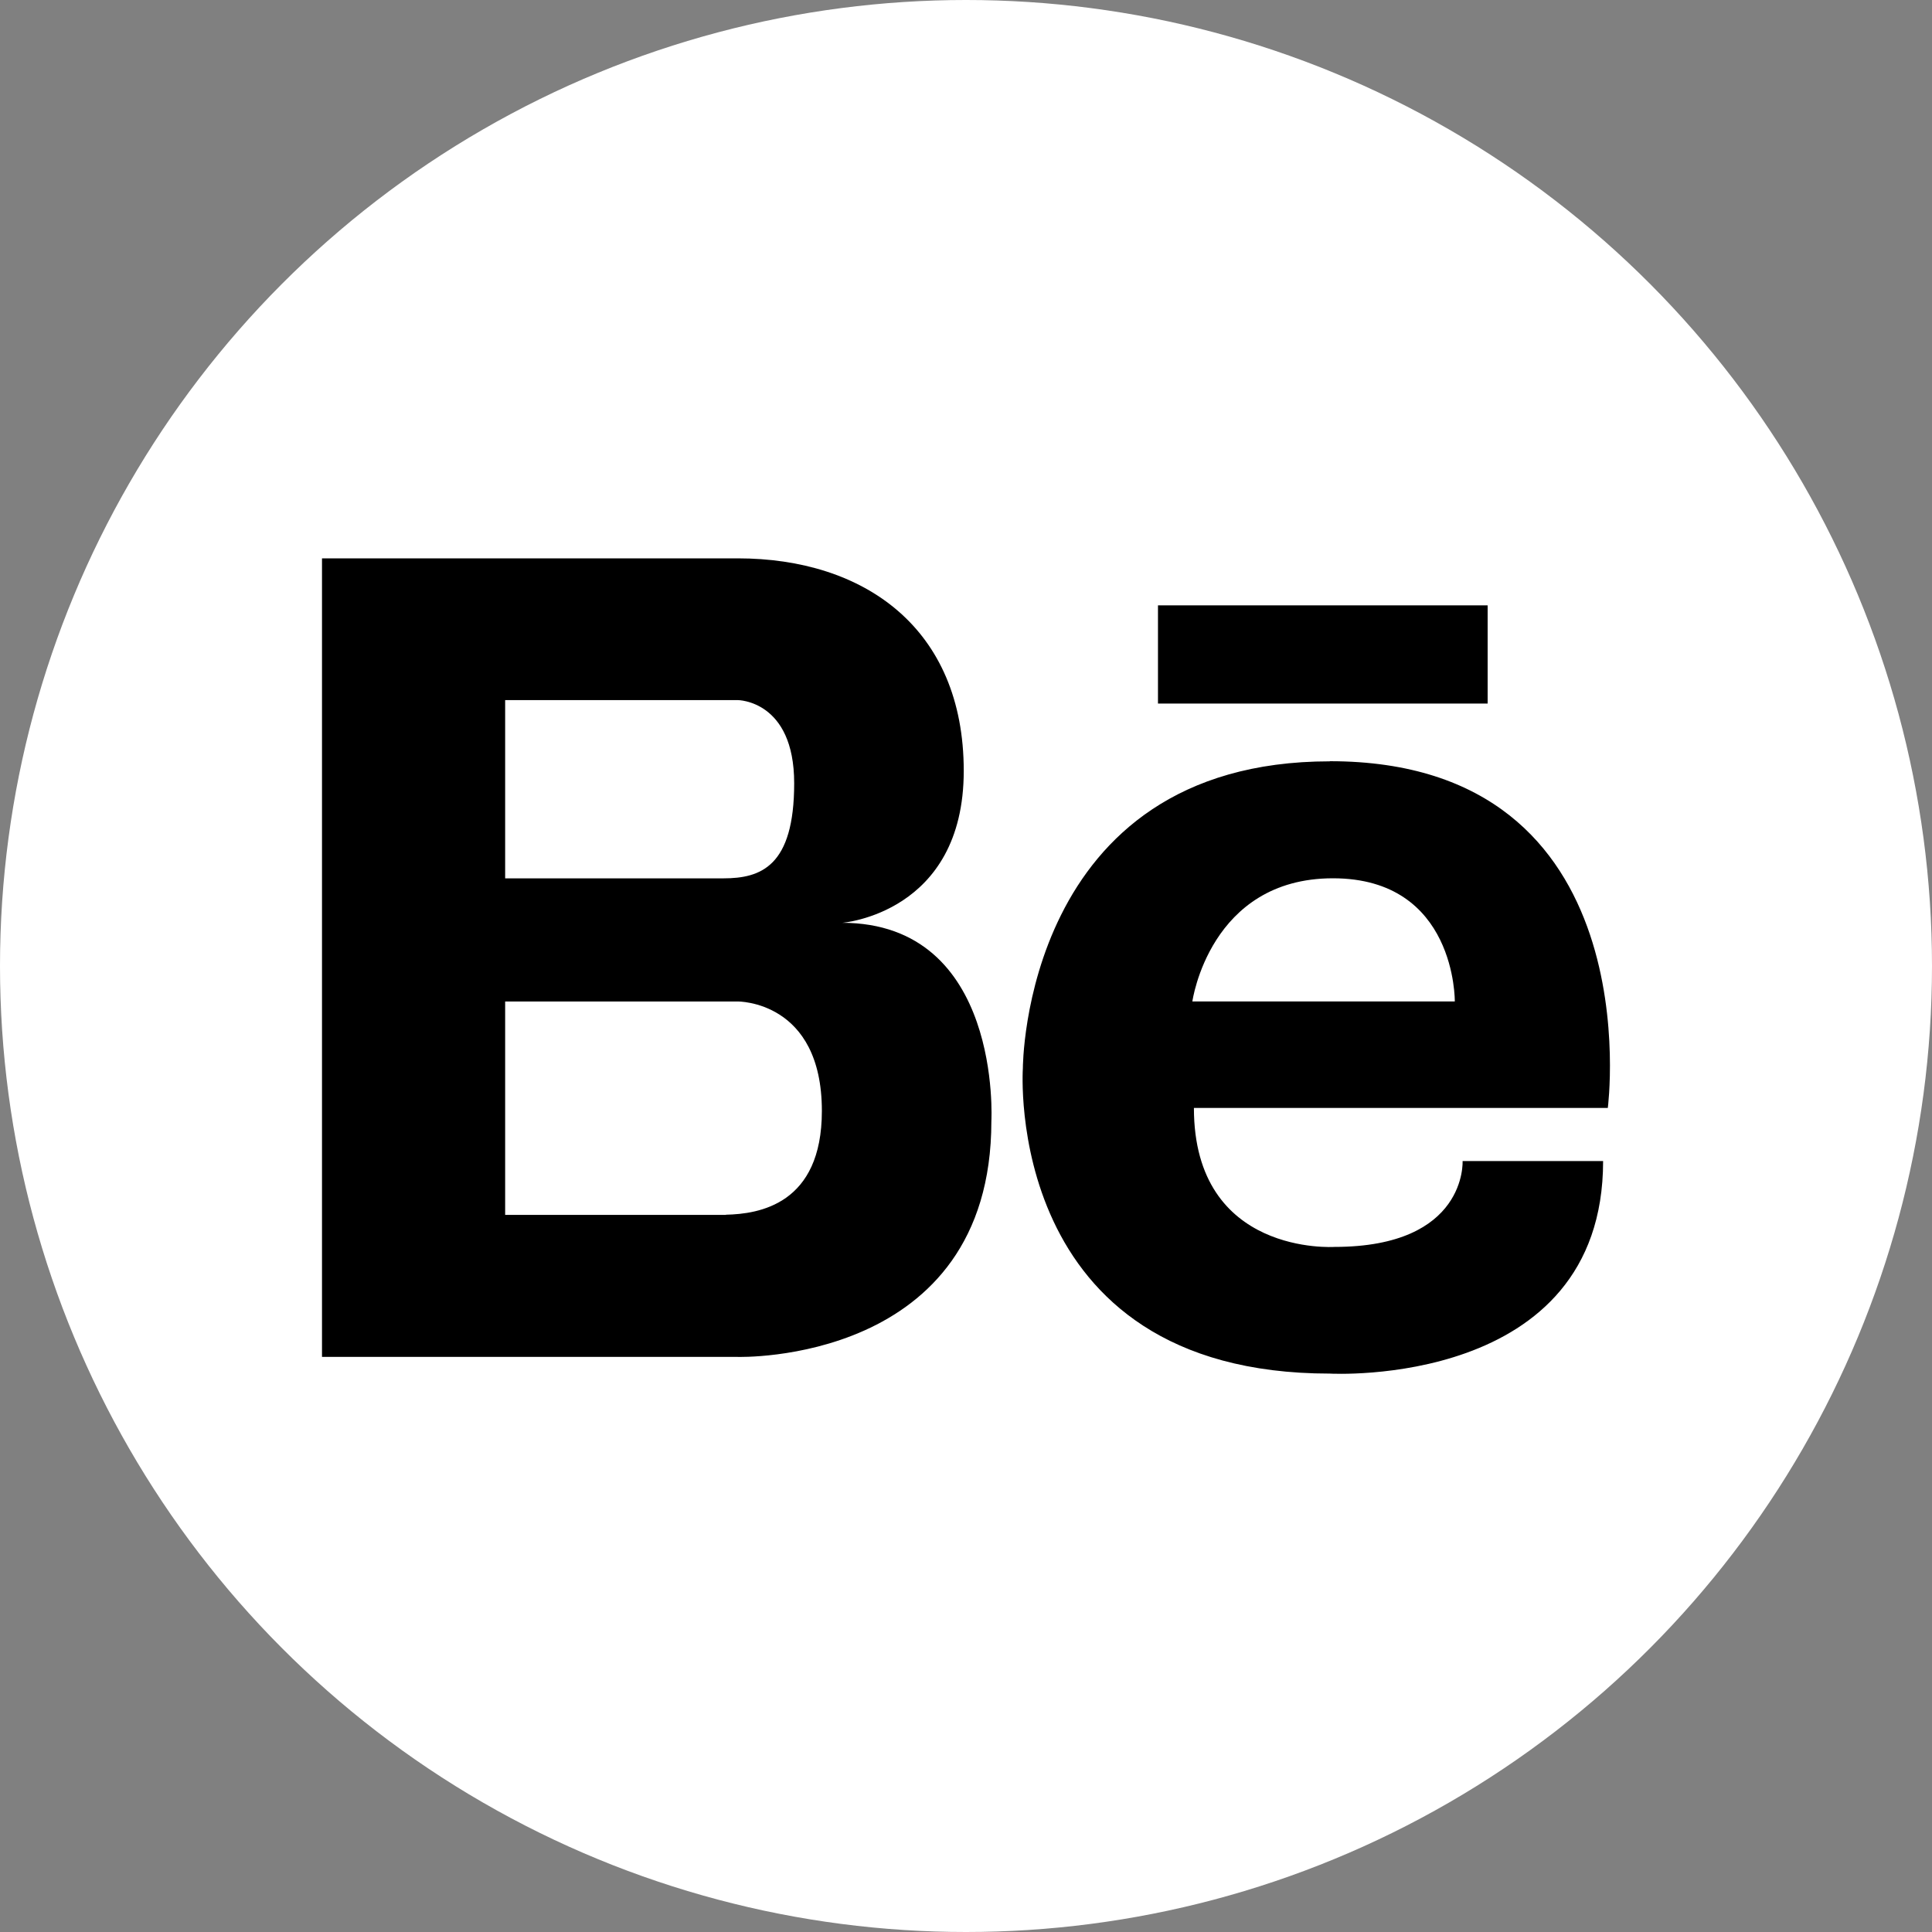 <svg viewBox="0 0 300 300" xmlns="http://www.w3.org/2000/svg"><rect x="0" y="0" width="300" height="300" fill="#808080" stroke="none"/><circle cx="150" cy="150" fill="#fff" r="150"/><path d="m130.72 143.3s18.93-1.41 18.93-23.6-15.48-33-35.1-33h-64.55v124h64.54s39.4 1.24 39.4-36.61c0 0 1.72-30.8-23.23-30.8zm-20.82-34.59h4.65s8.77 0 8.77 12.91-5.16 14.77-11 14.77h-33.88v-27.68zm2.82 79.94h-34.28v-33.14h36.1s13.08-.17 13.08 17c0 14.51-9.77 16-14.9 16.11zm93.77-70.43c-47.7 0-47.66 47.66-47.66 47.66s-3.27 47.41 47.66 47.41c0 0 42.44 2.42 42.44-33h-21.82s.73 13.33-19.89 13.33c0 0-21.83 1.46-21.83-21.58h64.27s7-53.84-43.17-53.84zm-21.34 37.28s2.67-19.12 21.83-19.12 18.92 19.12 18.92 19.12zm45.85-46.25h-51.19v-15.25h51.19v15.27z"/></svg>